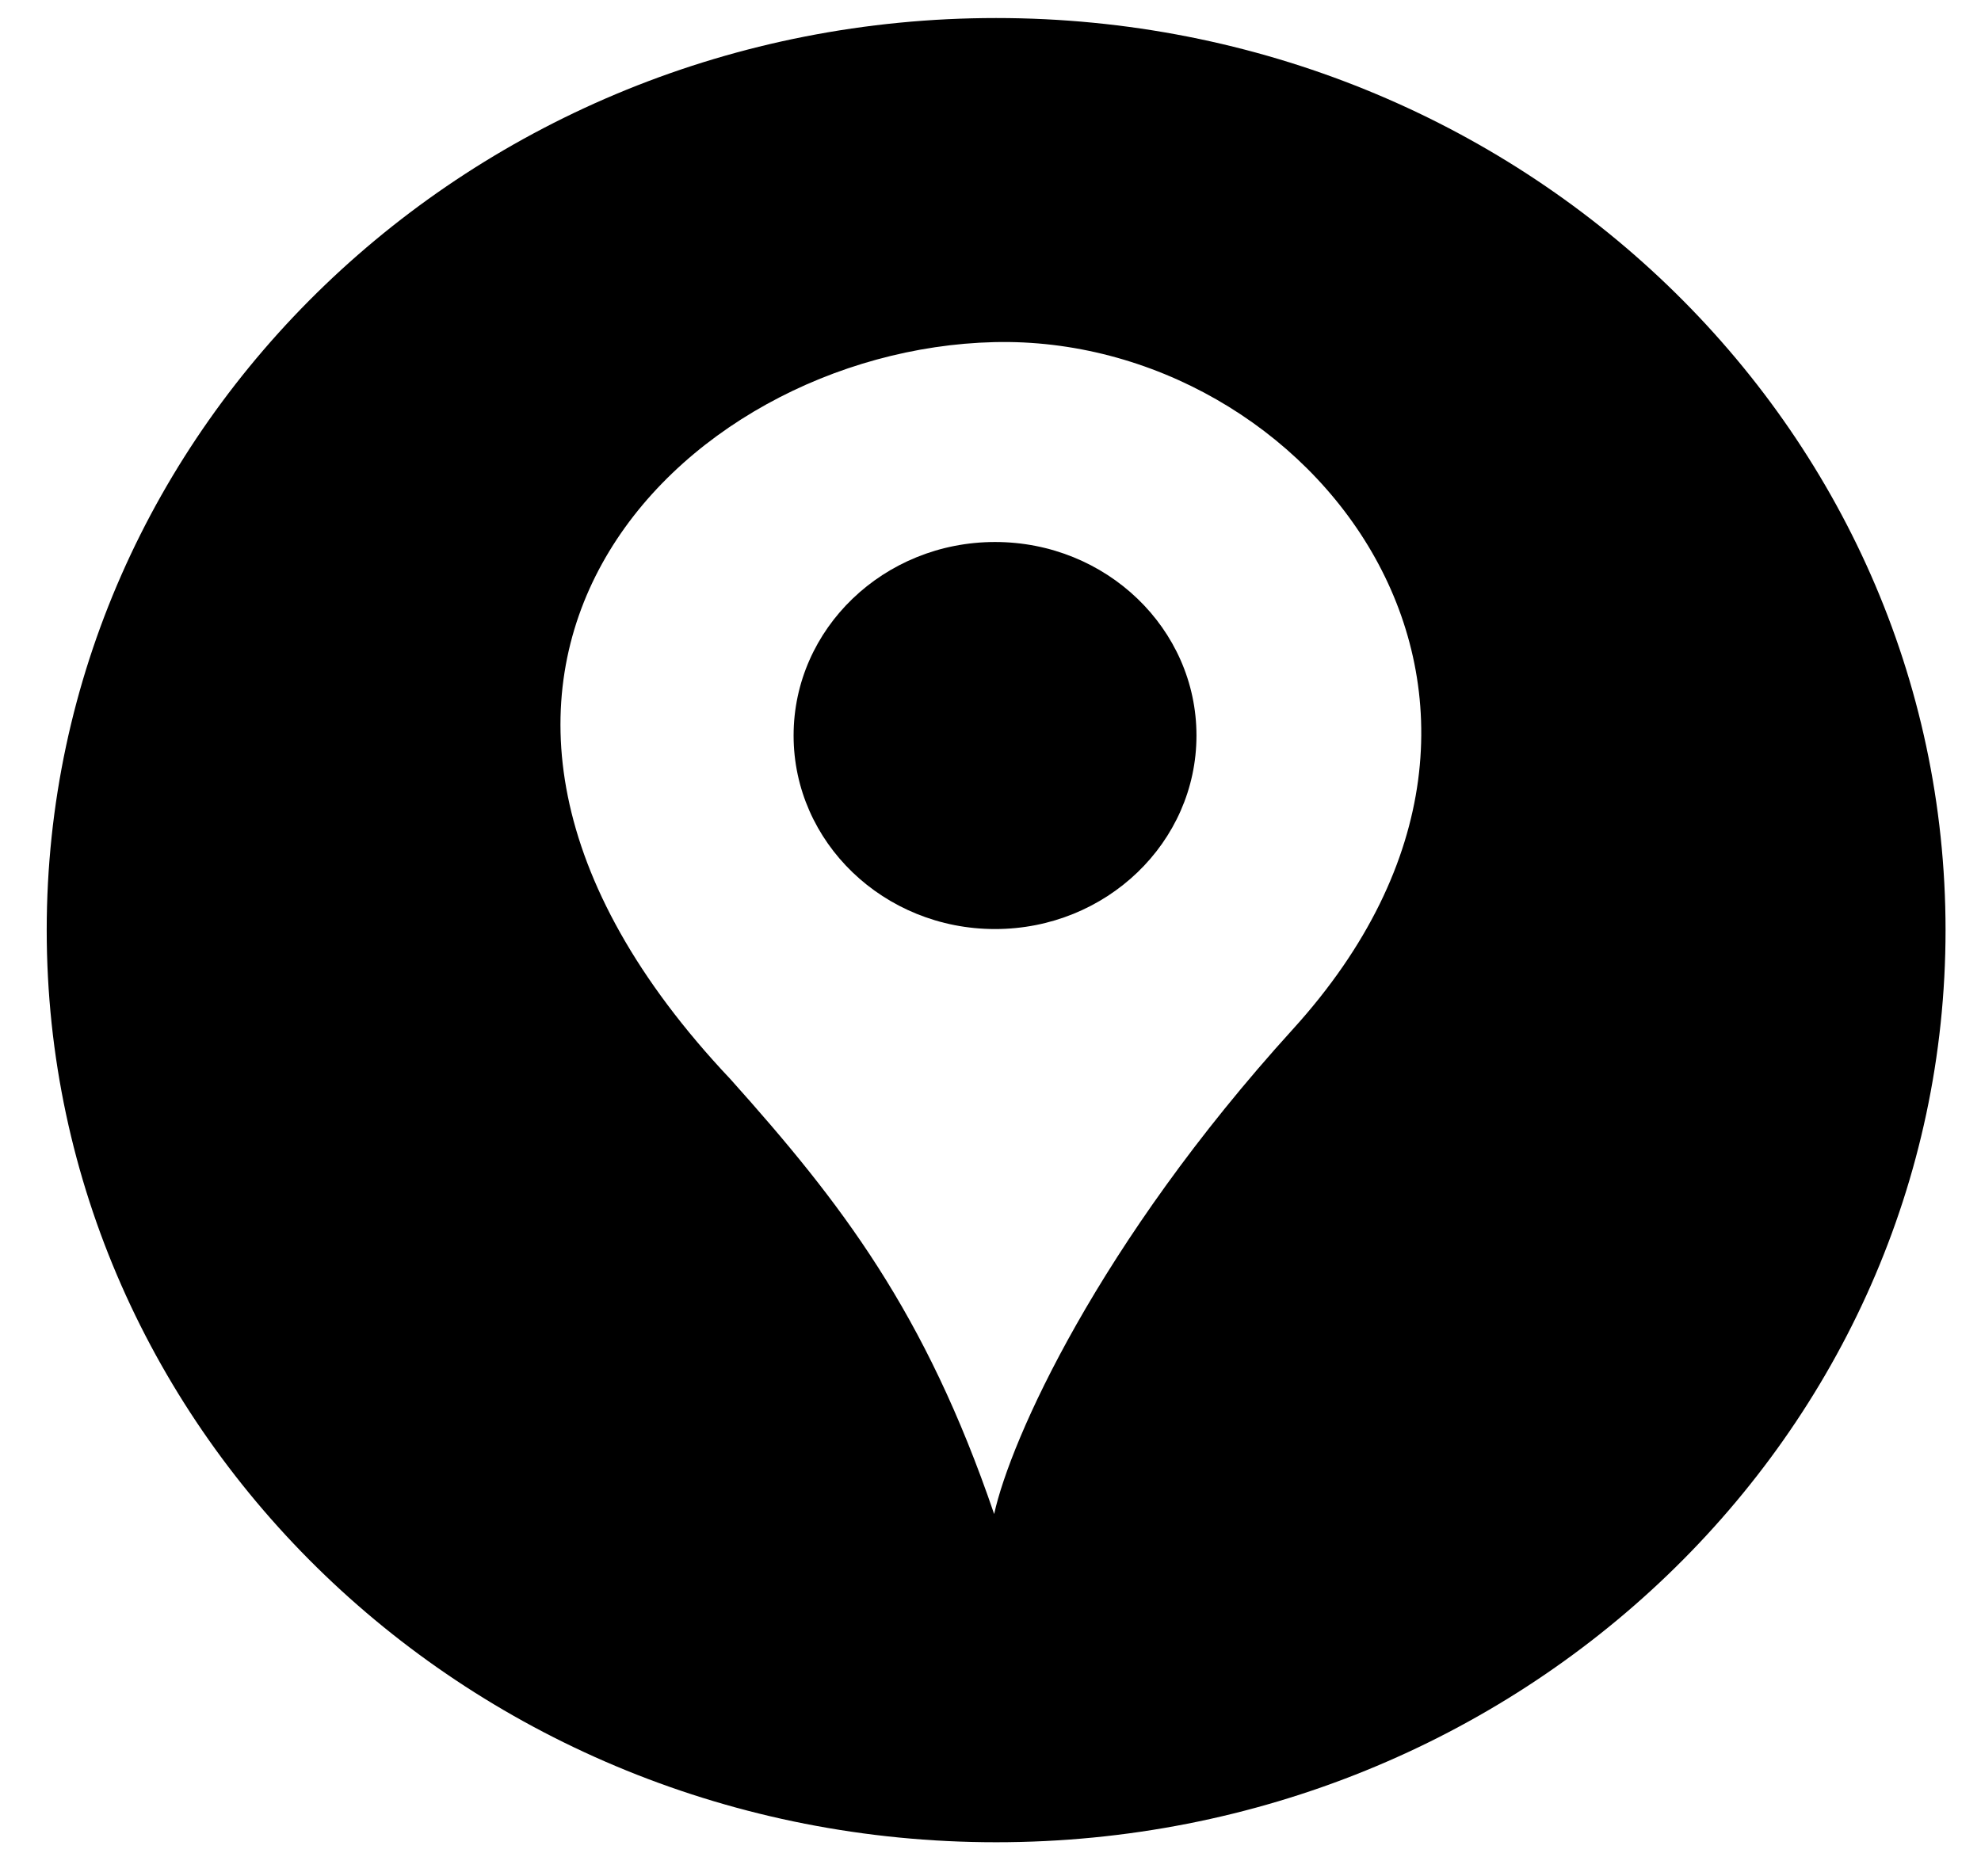 <svg width="38" height="36" viewBox="0 0 38 36" fill="none" xmlns="http://www.w3.org/2000/svg">
<path fill-rule="evenodd" clip-rule="evenodd" d="M19.108 35.346C29.166 35.346 37.32 27.511 37.32 17.846C37.32 8.181 29.166 0.346 19.108 0.346C9.05 0.346 0.896 8.181 0.896 17.846C0.896 27.511 9.05 35.346 19.108 35.346ZM19.07 29.049C19.381 27.63 21.059 23.866 24.801 19.746C30.596 13.364 25.126 6.418 19.07 6.564C13.014 6.71 6.762 13.03 14.012 20.706C16.14 23.083 17.746 25.169 19.07 29.049Z" fill="black"/>
<ellipse cx="19.087" cy="14.112" rx="3.864" ry="3.713" fill="black"/>
</svg>
